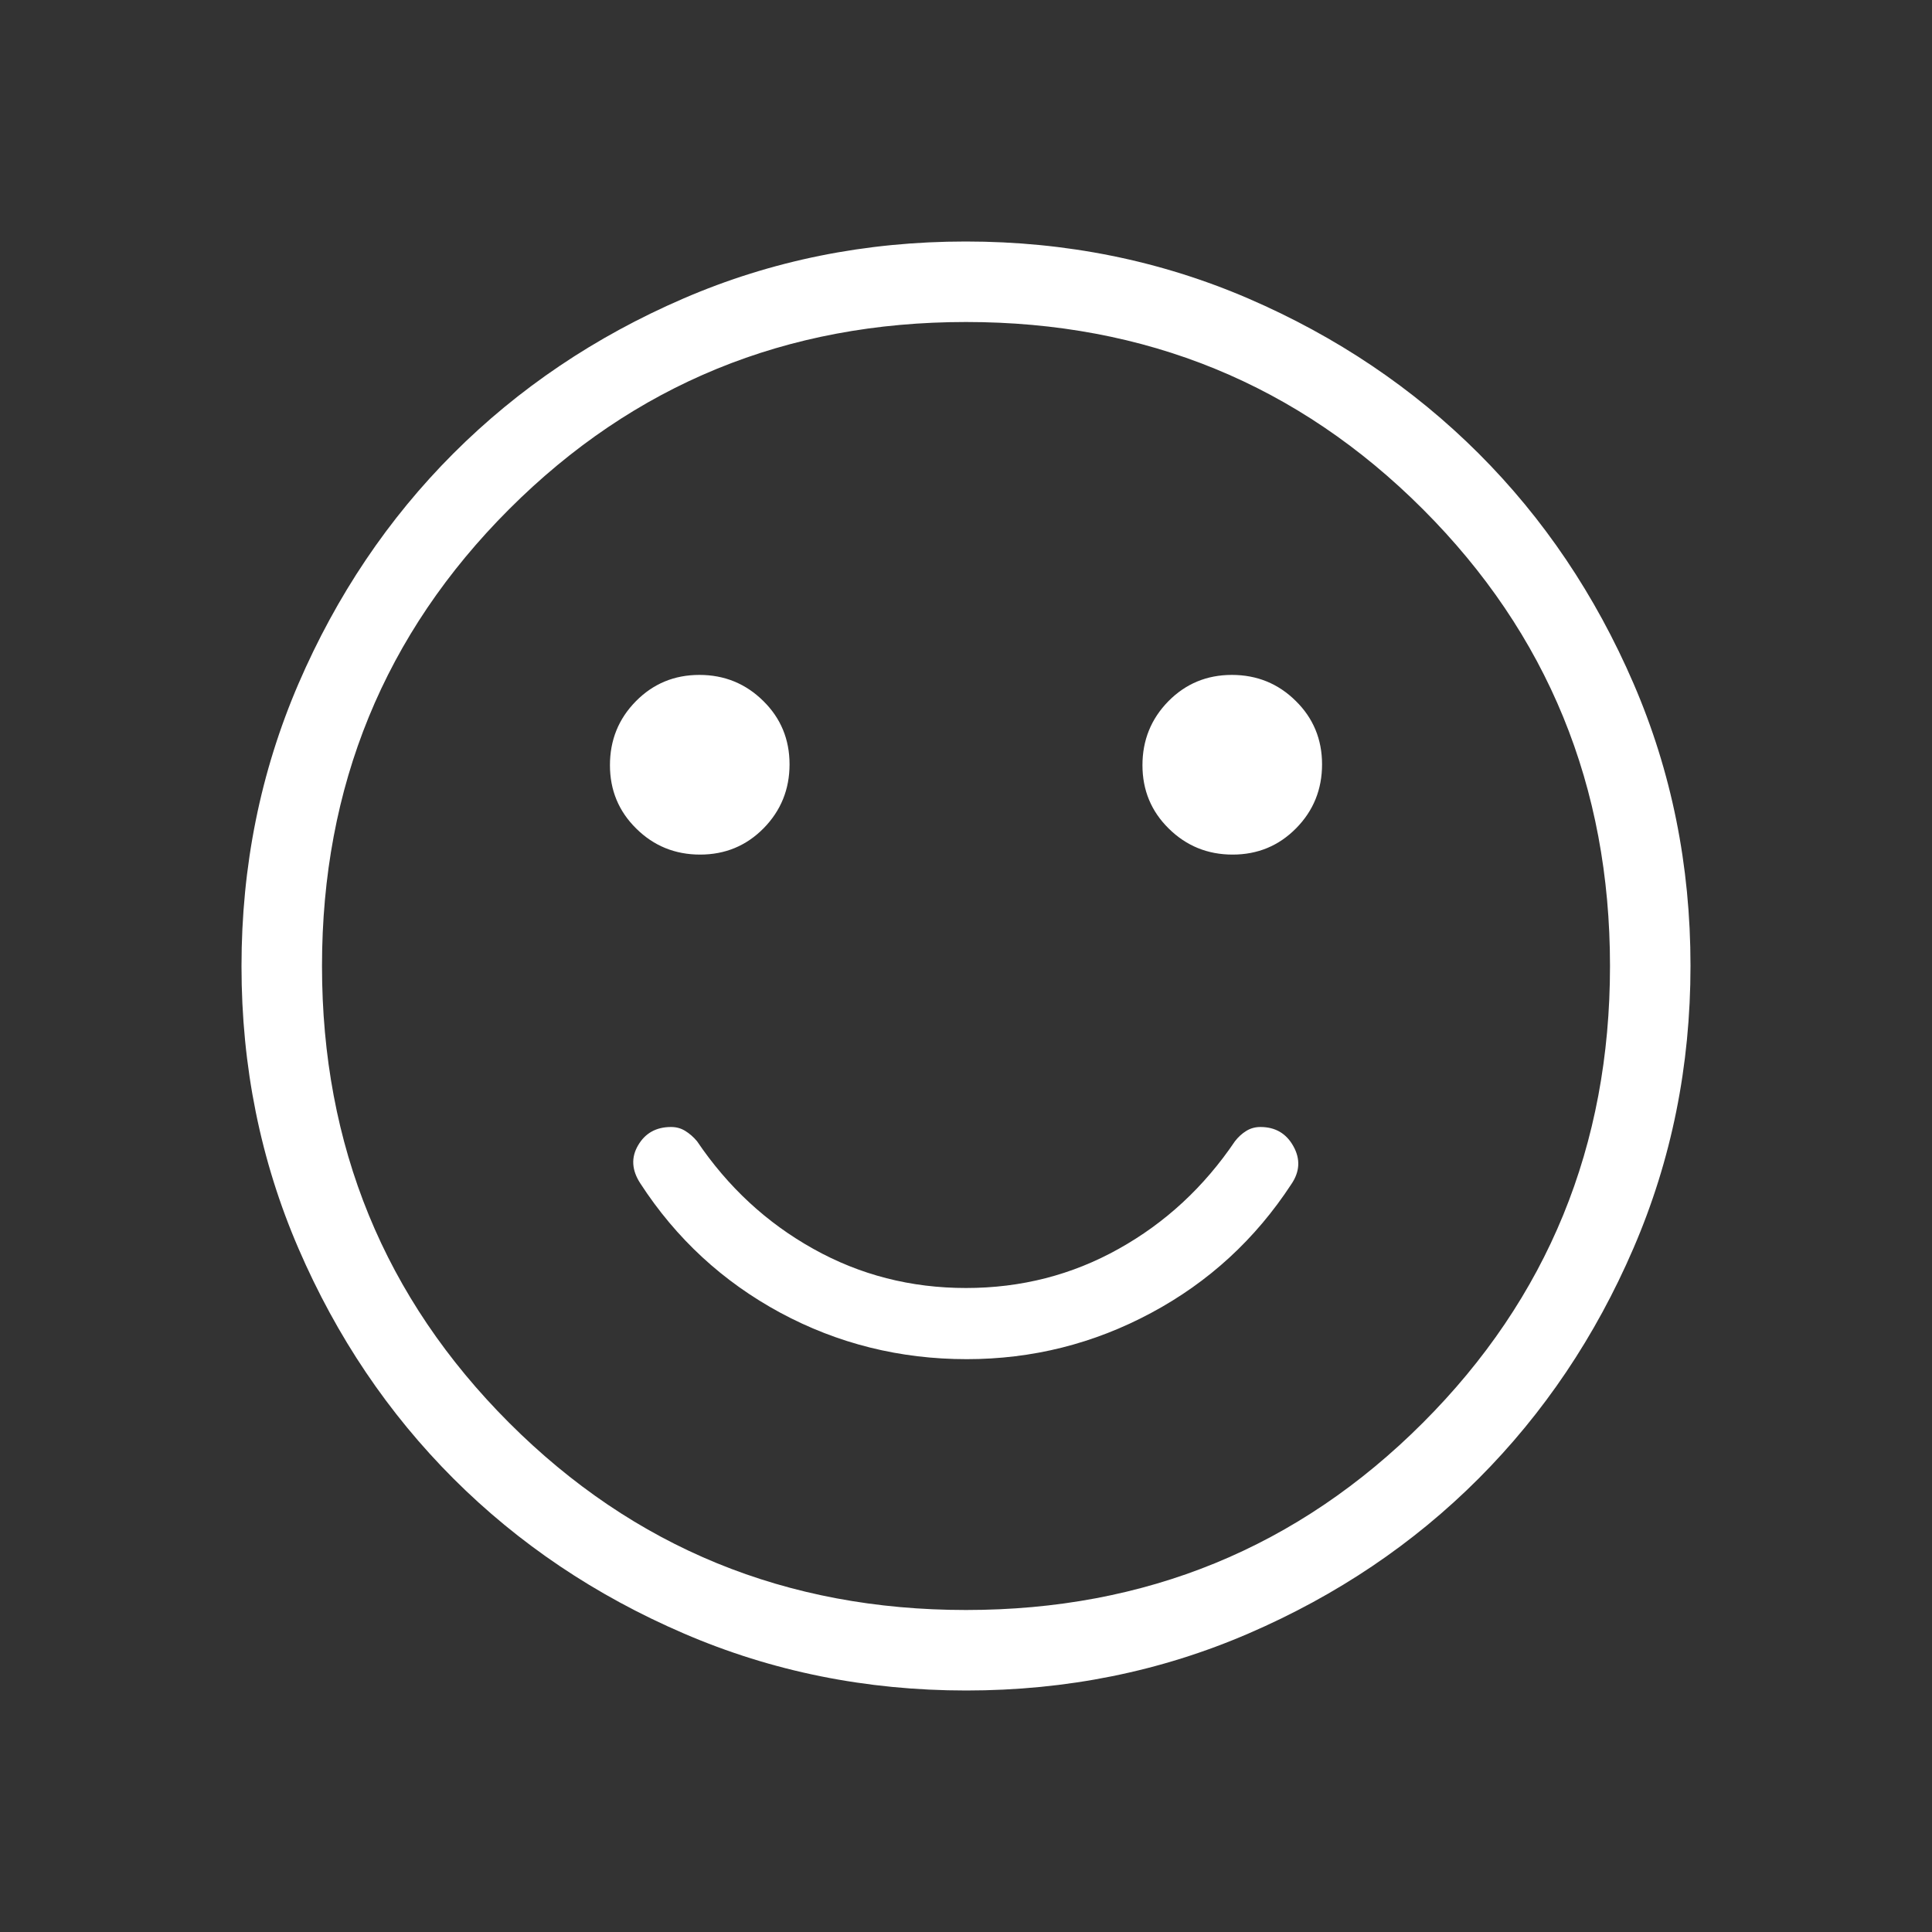 <svg width="24" height="24" viewBox="0 0 24 24" fill="none" xmlns="http://www.w3.org/2000/svg">
<rect x="0" y="0" width="24" height="24" fill="#333333" stroke="none"/>
<mask id="mask0_342_1523" style="mask-type:alpha" maskUnits="userSpaceOnUse" x="0" y="0" width="24" height="24">
<rect width="24" height="24" fill="#D9D9D9"/>
</mask>
<g mask="url(#mask0_342_1523)">
<path d="M12.009 16.884C12.822 16.884 13.586 16.693 14.301 16.309C15.016 15.926 15.595 15.393 16.041 14.711C16.147 14.556 16.156 14.399 16.067 14.239C15.979 14.08 15.842 14 15.658 14C15.593 14 15.534 14.016 15.481 14.049C15.428 14.082 15.382 14.124 15.341 14.177C14.957 14.745 14.476 15.191 13.896 15.514C13.317 15.838 12.685 16 12 16C11.315 16 10.683 15.838 10.104 15.514C9.524 15.191 9.043 14.745 8.659 14.177C8.615 14.124 8.566 14.082 8.513 14.049C8.46 14.016 8.402 14 8.336 14C8.152 14 8.015 14.076 7.927 14.227C7.838 14.378 7.847 14.536 7.954 14.7C8.399 15.386 8.979 15.921 9.693 16.307C10.408 16.692 11.18 16.884 12.009 16.884ZM15.312 10.616C15.623 10.616 15.886 10.507 16.101 10.289C16.316 10.071 16.423 9.806 16.423 9.495C16.423 9.184 16.314 8.921 16.096 8.707C15.879 8.492 15.614 8.384 15.303 8.384C14.992 8.384 14.729 8.493 14.514 8.711C14.3 8.929 14.192 9.194 14.192 9.505C14.192 9.816 14.301 10.079 14.519 10.293C14.737 10.508 15.001 10.616 15.312 10.616ZM8.697 10.616C9.008 10.616 9.271 10.507 9.486 10.289C9.7 10.071 9.808 9.806 9.808 9.495C9.808 9.184 9.699 8.921 9.481 8.707C9.263 8.492 8.999 8.384 8.688 8.384C8.377 8.384 8.114 8.493 7.899 8.711C7.684 8.929 7.577 9.194 7.577 9.505C7.577 9.816 7.686 10.079 7.904 10.293C8.121 10.508 8.386 10.616 8.697 10.616ZM12.003 21C10.759 21 9.589 20.764 8.493 20.291C7.397 19.819 6.444 19.178 5.634 18.369C4.824 17.559 4.182 16.607 3.709 15.512C3.236 14.418 3 13.248 3 12.003C3 10.759 3.236 9.589 3.708 8.493C4.181 7.397 4.822 6.444 5.631 5.634C6.441 4.824 7.393 4.182 8.488 3.709C9.582 3.236 10.752 3 11.997 3C13.241 3 14.411 3.236 15.507 3.708C16.602 4.181 17.555 4.822 18.366 5.631C19.177 6.441 19.818 7.393 20.291 8.488C20.764 9.582 21 10.752 21 11.997C21 13.241 20.764 14.411 20.291 15.507C19.819 16.602 19.178 17.555 18.369 18.366C17.559 19.177 16.607 19.818 15.512 20.291C14.418 20.764 13.248 21 12.003 21ZM12 20C14.233 20 16.125 19.225 17.675 17.675C19.225 16.125 20 14.233 20 12C20 9.767 19.225 7.875 17.675 6.325C16.125 4.775 14.233 4 12 4C9.767 4 7.875 4.775 6.325 6.325C4.775 7.875 4 9.767 4 12C4 14.233 4.775 16.125 6.325 17.675C7.875 19.225 9.767 20 12 20Z" fill="white"/>
</g>
</svg>
